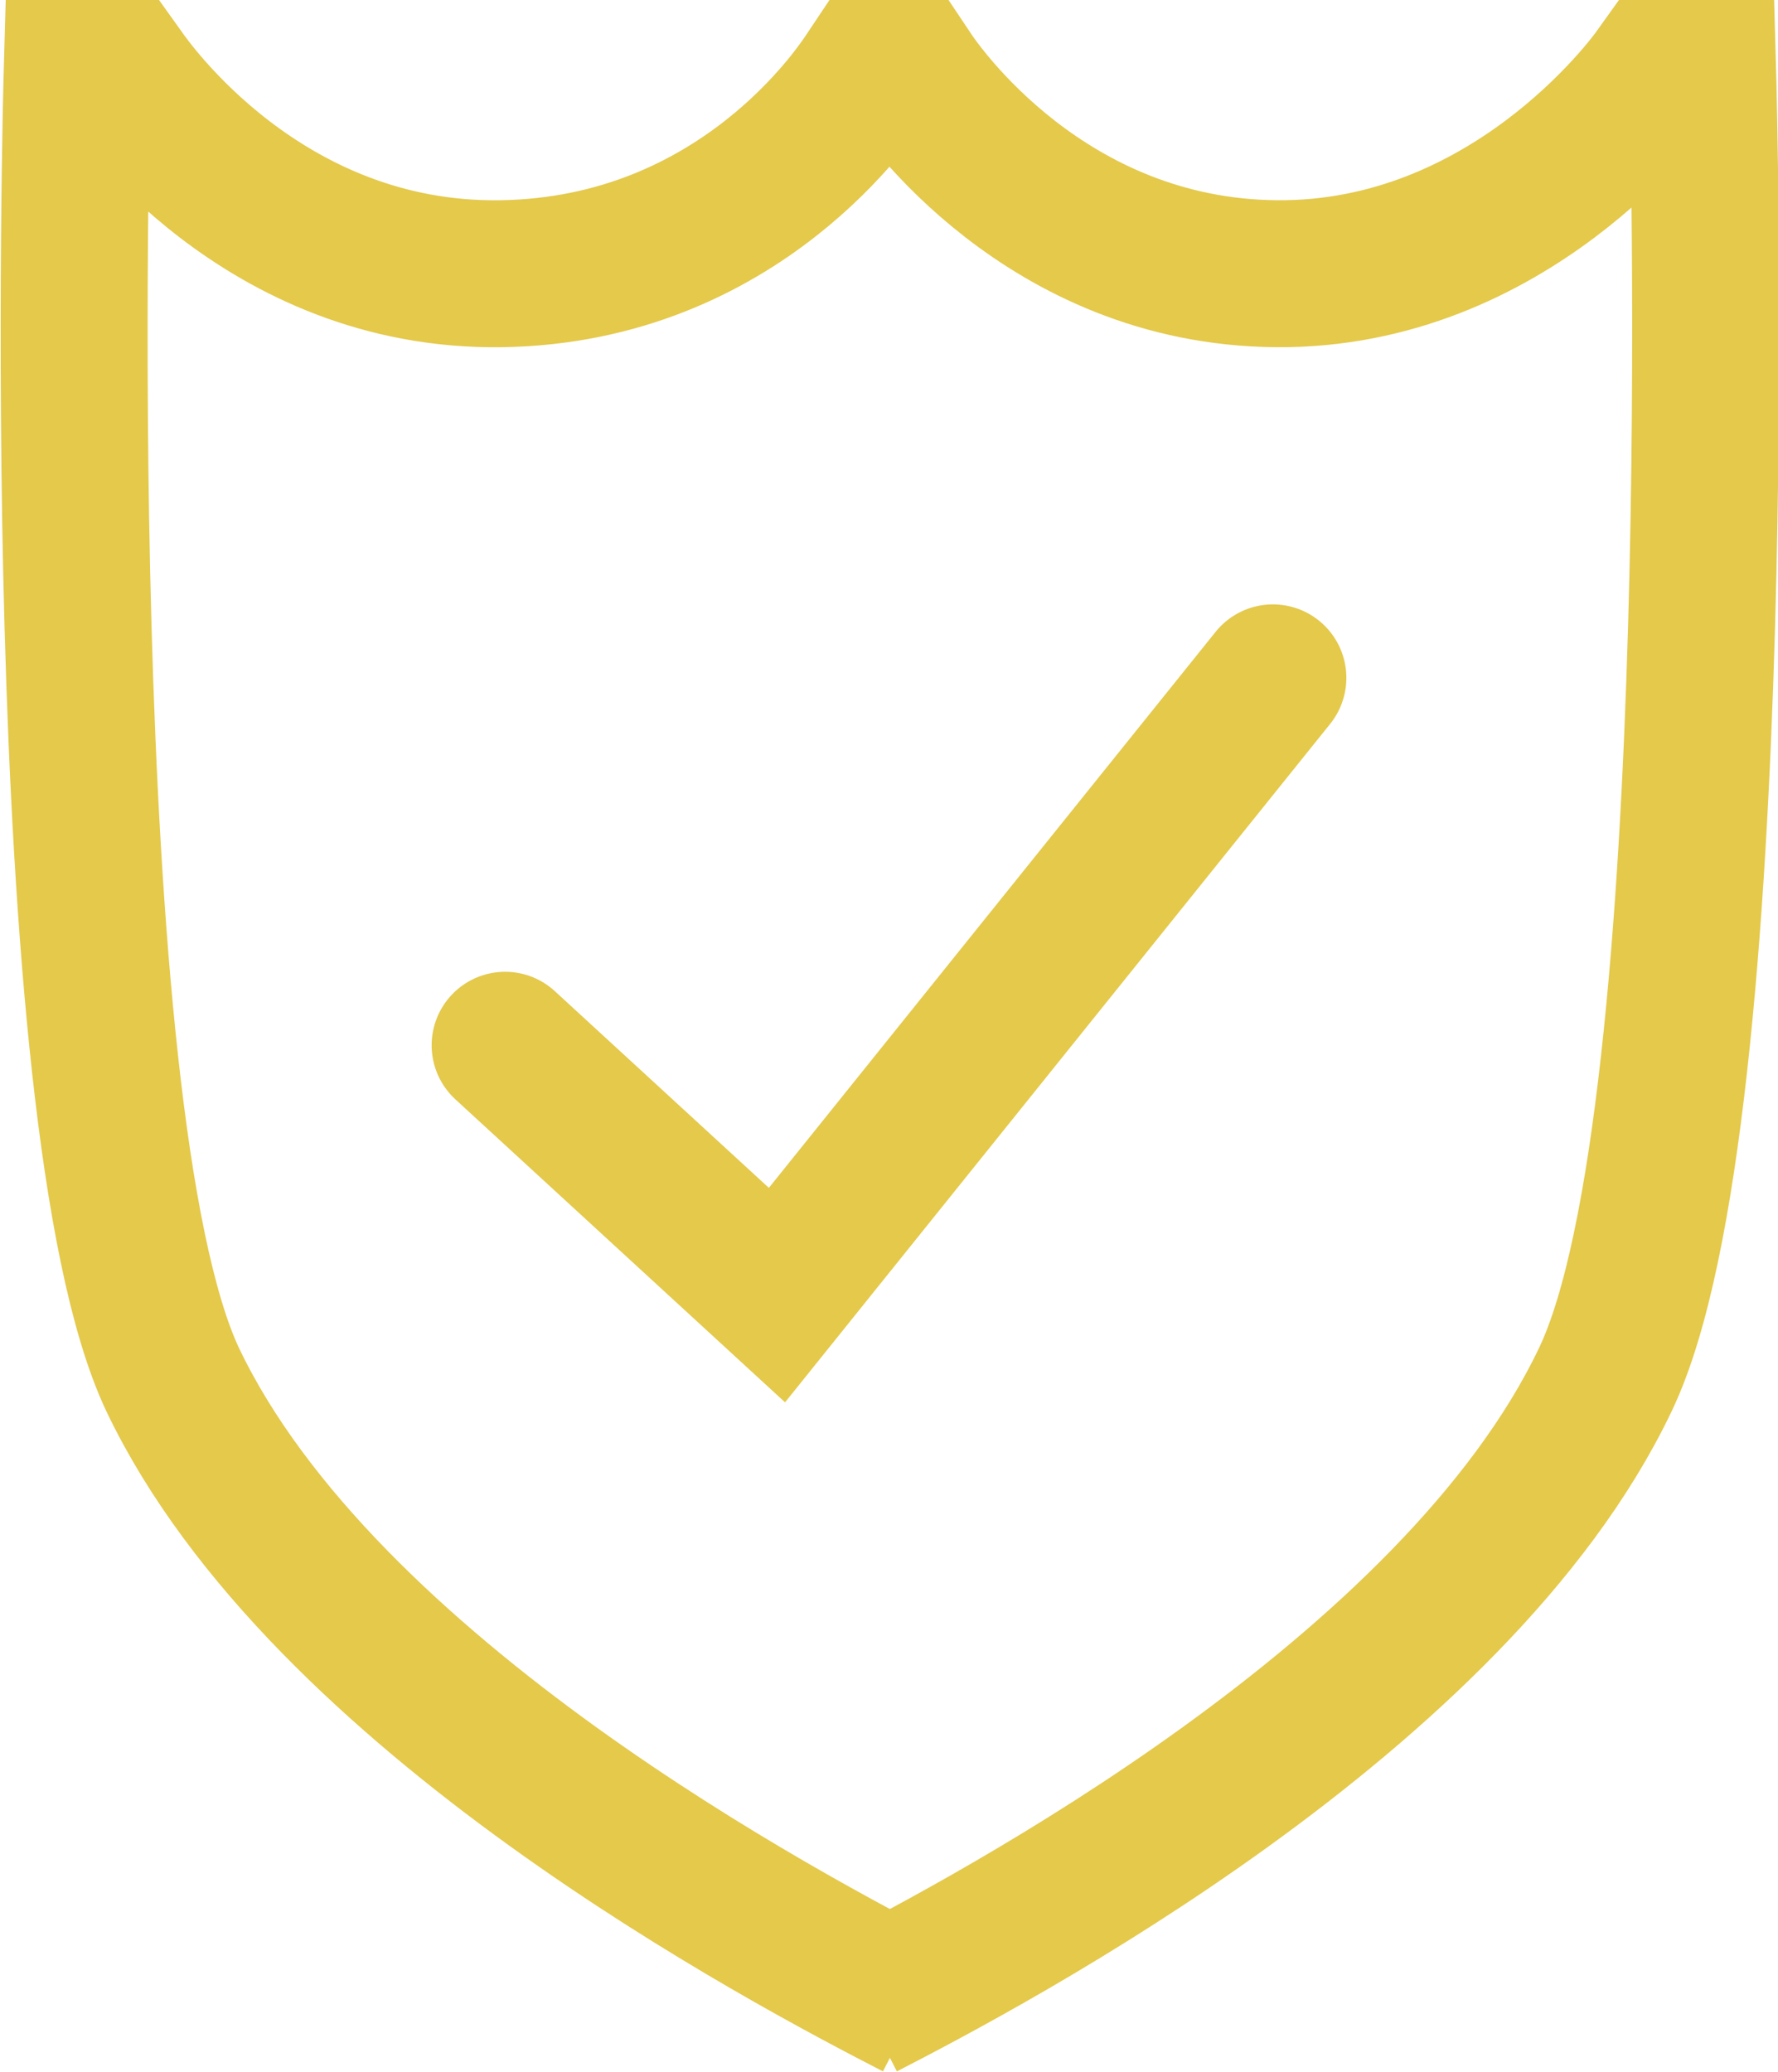<svg xmlns="http://www.w3.org/2000/svg" viewBox="0 0 96.8 112.8">
  <defs>
    <style>
      .cls-1, .cls-2 {
        fill: none;
        stroke: #e4c94b;
        stroke-miterlimit: 10;
        stroke-width: 8px;
      }

      .cls-2 {
        stroke-linecap: round;
      }
    </style>
  </defs>
  <g id="Layer_2" data-name="Layer 2">
    <g id="Layer_1-2" data-name="Layer 1">
      <g>
        <path class="cls-1" d="M49.9,109.2c-7-3.6-32.3-16.9-40.5-34.1C2.6,60.7,4.2,4,4.2,4H6.6c.5.7,7.7,11.1,20.7,10.9S46.7,4.9,47.3,4h2.2c.6.9,7.4,10.8,20,10.9S89.7,4.7,90.2,4h2.5s1.6,56.7-5.3,71.1C79.2,92.3,54,105.6,47,109.2"/>
        <polyline class="cls-2" points="27.5 56.9 42.3 70.5 69.3 36.9"/>
      </g>
    </g>
  </g>
</svg>
